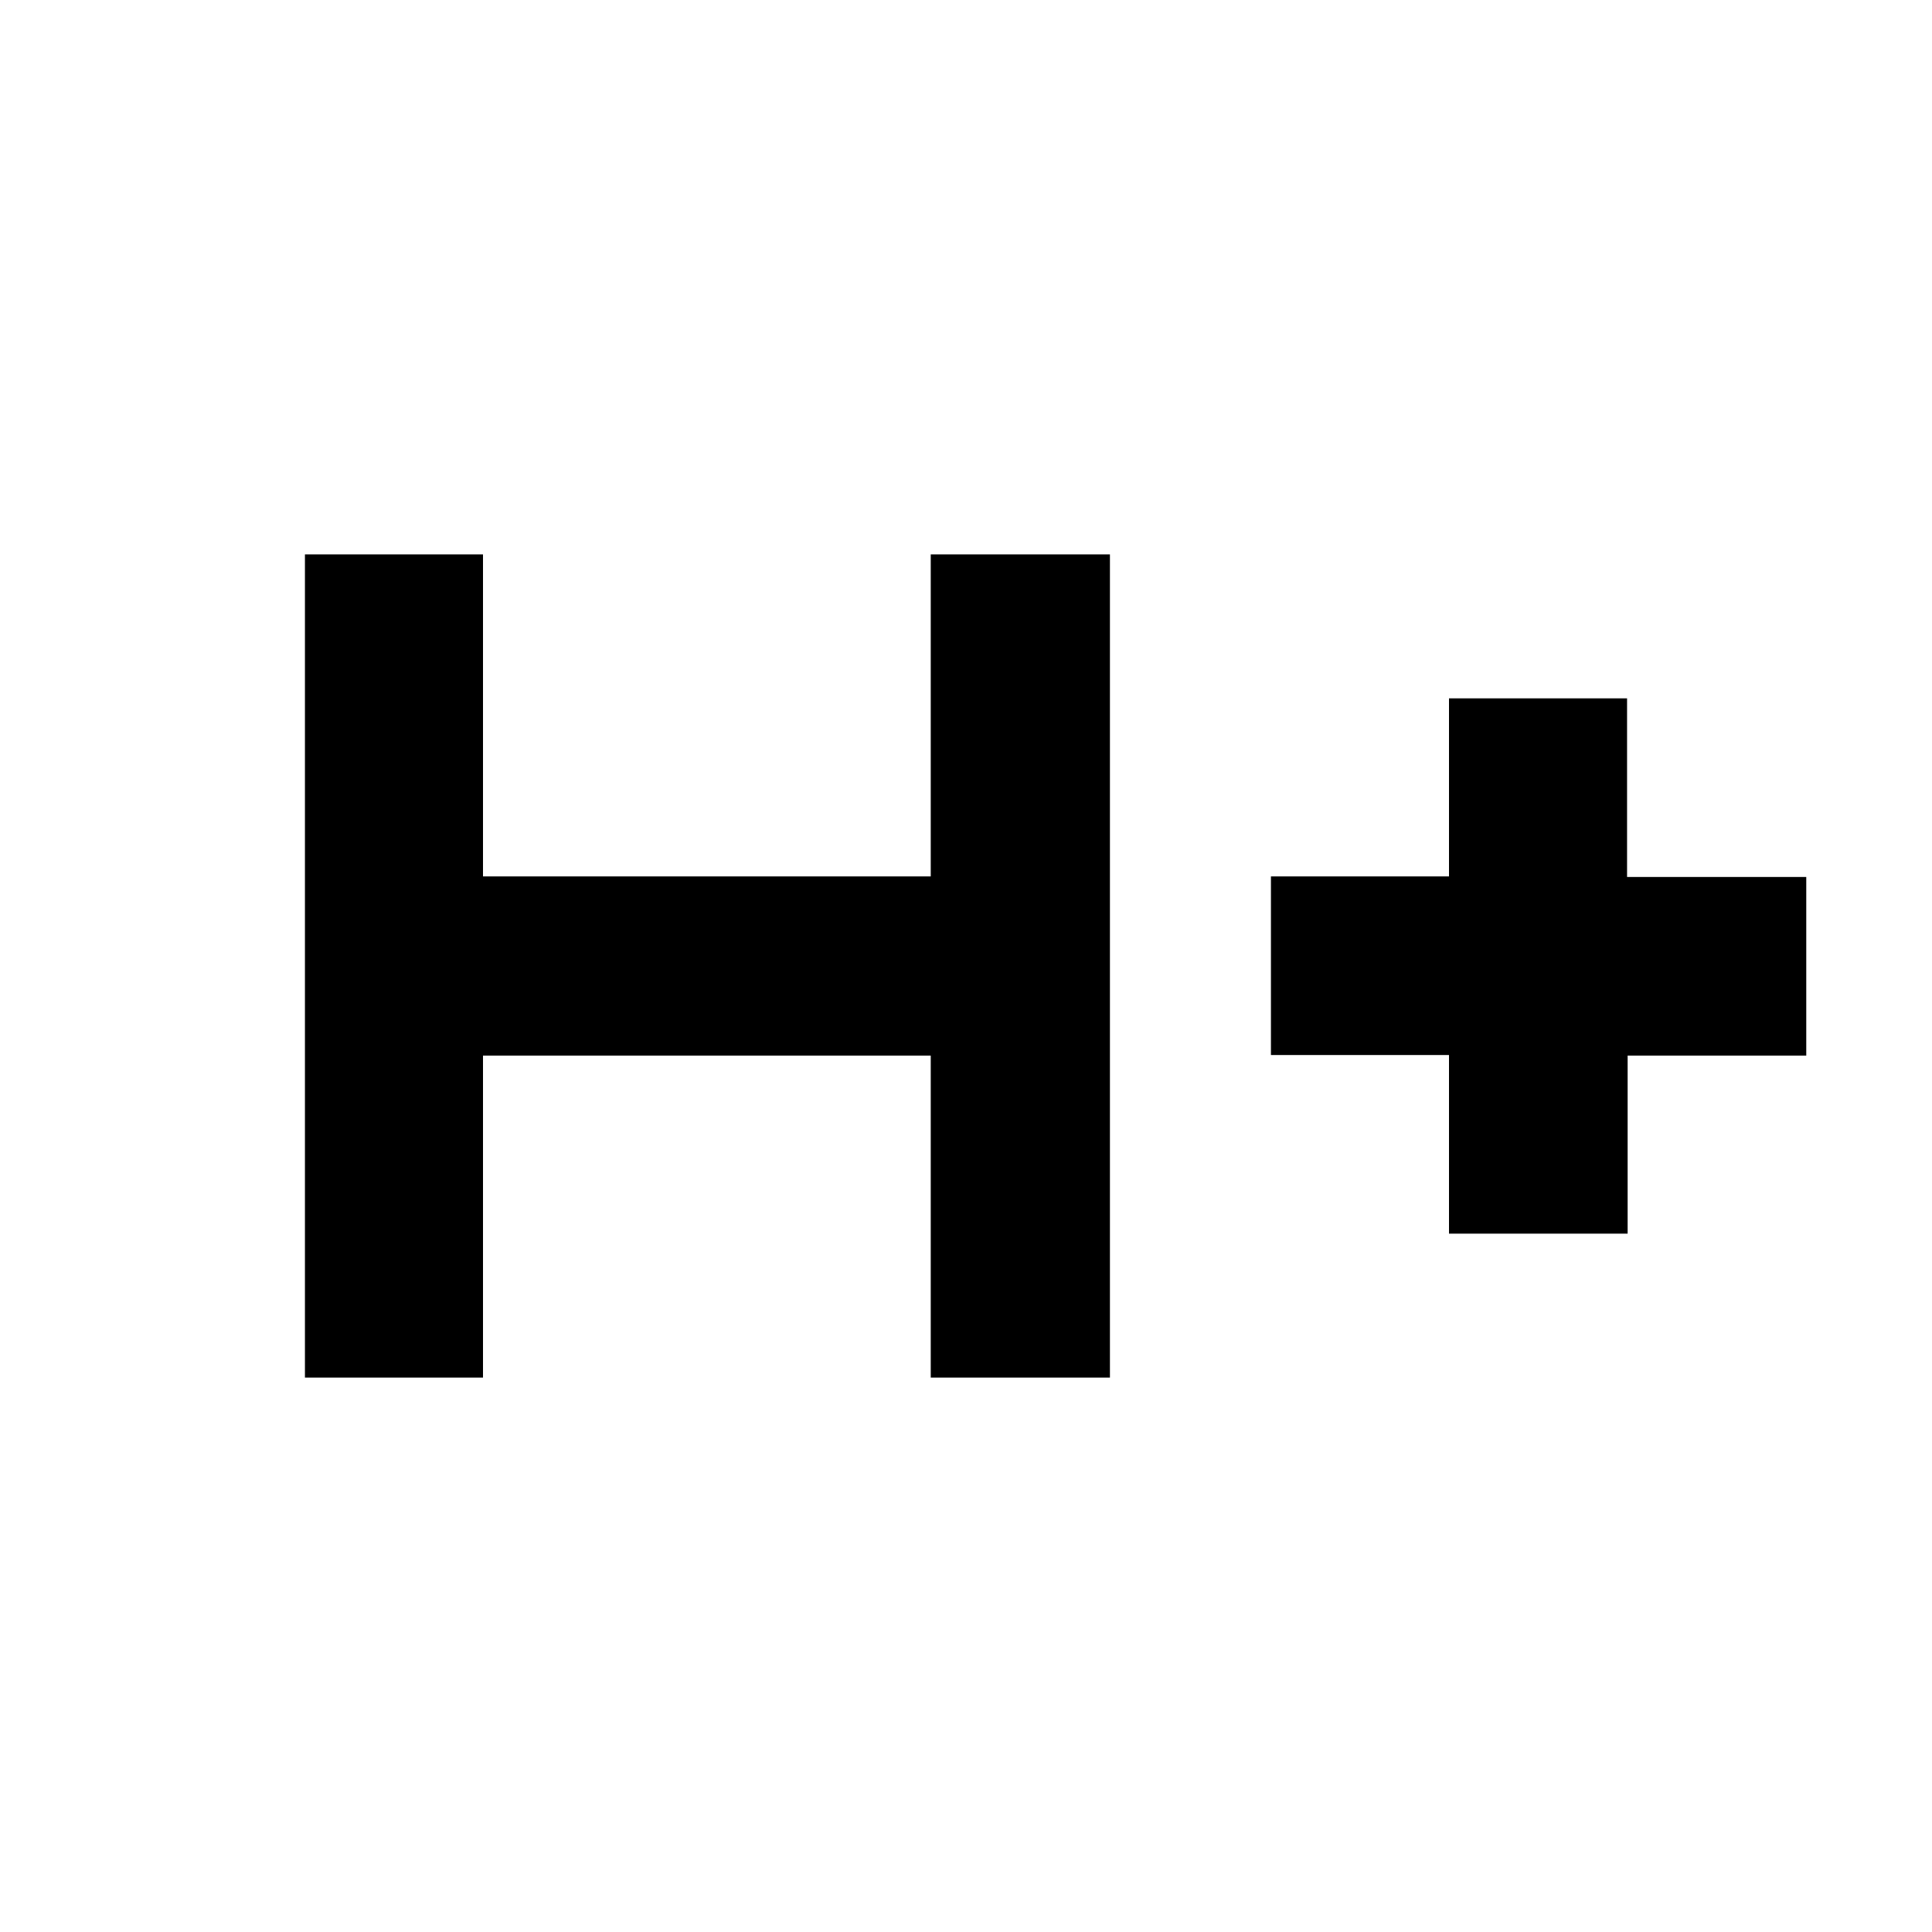 <svg xmlns="http://www.w3.org/2000/svg" height="24" viewBox="0 -960 960 960" width="24"><path d="M151.52-275.48v-409.04H240v160h222.48v-160h89.04v409.04h-89.04v-160H240v160h-88.48ZM720-347v-88.76h-88.48v-88.76H720V-613h88.48v88.76h89.04v88.76h-88.76V-347H720Z"/></svg>
